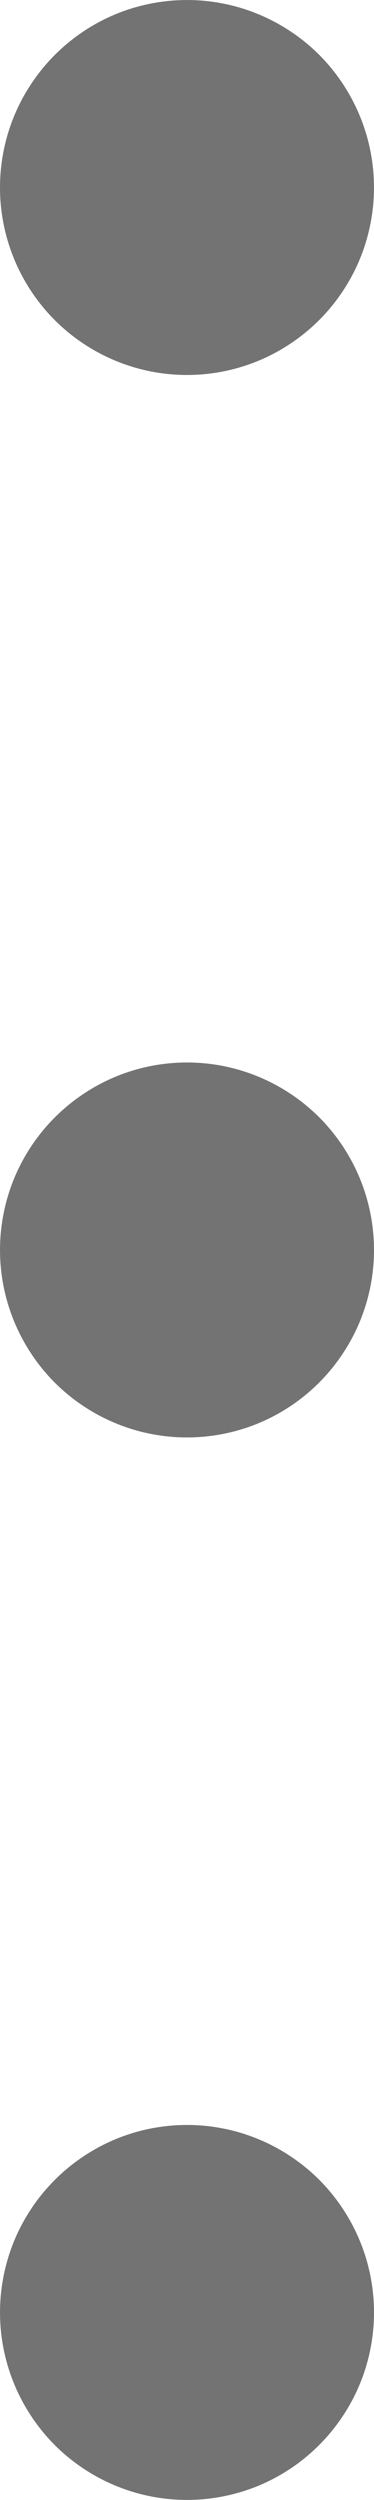 <svg width="3" height="20" viewBox="0 0 3 20" fill="none" xmlns="http://www.w3.org/2000/svg">
<path d="M3 10C3 10.297 2.912 10.587 2.747 10.833C2.582 11.08 2.348 11.272 2.074 11.386C1.8 11.499 1.498 11.529 1.207 11.471C0.916 11.413 0.649 11.27 0.439 11.061C0.23 10.851 0.087 10.584 0.029 10.293C-0.029 10.002 0.001 9.7 0.114 9.426C0.228 9.152 0.42 8.918 0.667 8.753C0.913 8.588 1.203 8.5 1.5 8.5C1.898 8.5 2.279 8.658 2.561 8.939C2.842 9.221 3 9.602 3 10ZM1.5 3C1.797 3 2.087 2.912 2.333 2.747C2.58 2.582 2.772 2.348 2.886 2.074C2.999 1.8 3.029 1.498 2.971 1.207C2.913 0.916 2.77 0.649 2.561 0.439C2.351 0.23 2.084 0.087 1.793 0.029C1.502 -0.029 1.2 0.001 0.926 0.114C0.652 0.228 0.418 0.42 0.253 0.667C0.088 0.913 8.08989e-07 1.203 8.08989e-07 1.5C8.08989e-07 1.898 0.158 2.279 0.439 2.561C0.721 2.842 1.102 3 1.5 3ZM1.5 17C1.203 17 0.913 17.088 0.667 17.253C0.42 17.418 0.228 17.652 0.114 17.926C0.001 18.2 -0.029 18.502 0.029 18.793C0.087 19.084 0.23 19.351 0.439 19.561C0.649 19.77 0.916 19.913 1.207 19.971C1.498 20.029 1.8 19.999 2.074 19.886C2.348 19.772 2.582 19.58 2.747 19.333C2.912 19.087 3 18.797 3 18.5C3 18.102 2.842 17.721 2.561 17.439C2.279 17.158 1.898 17 1.5 17Z" fill="black" fill-opacity="0.55"/>
</svg>
